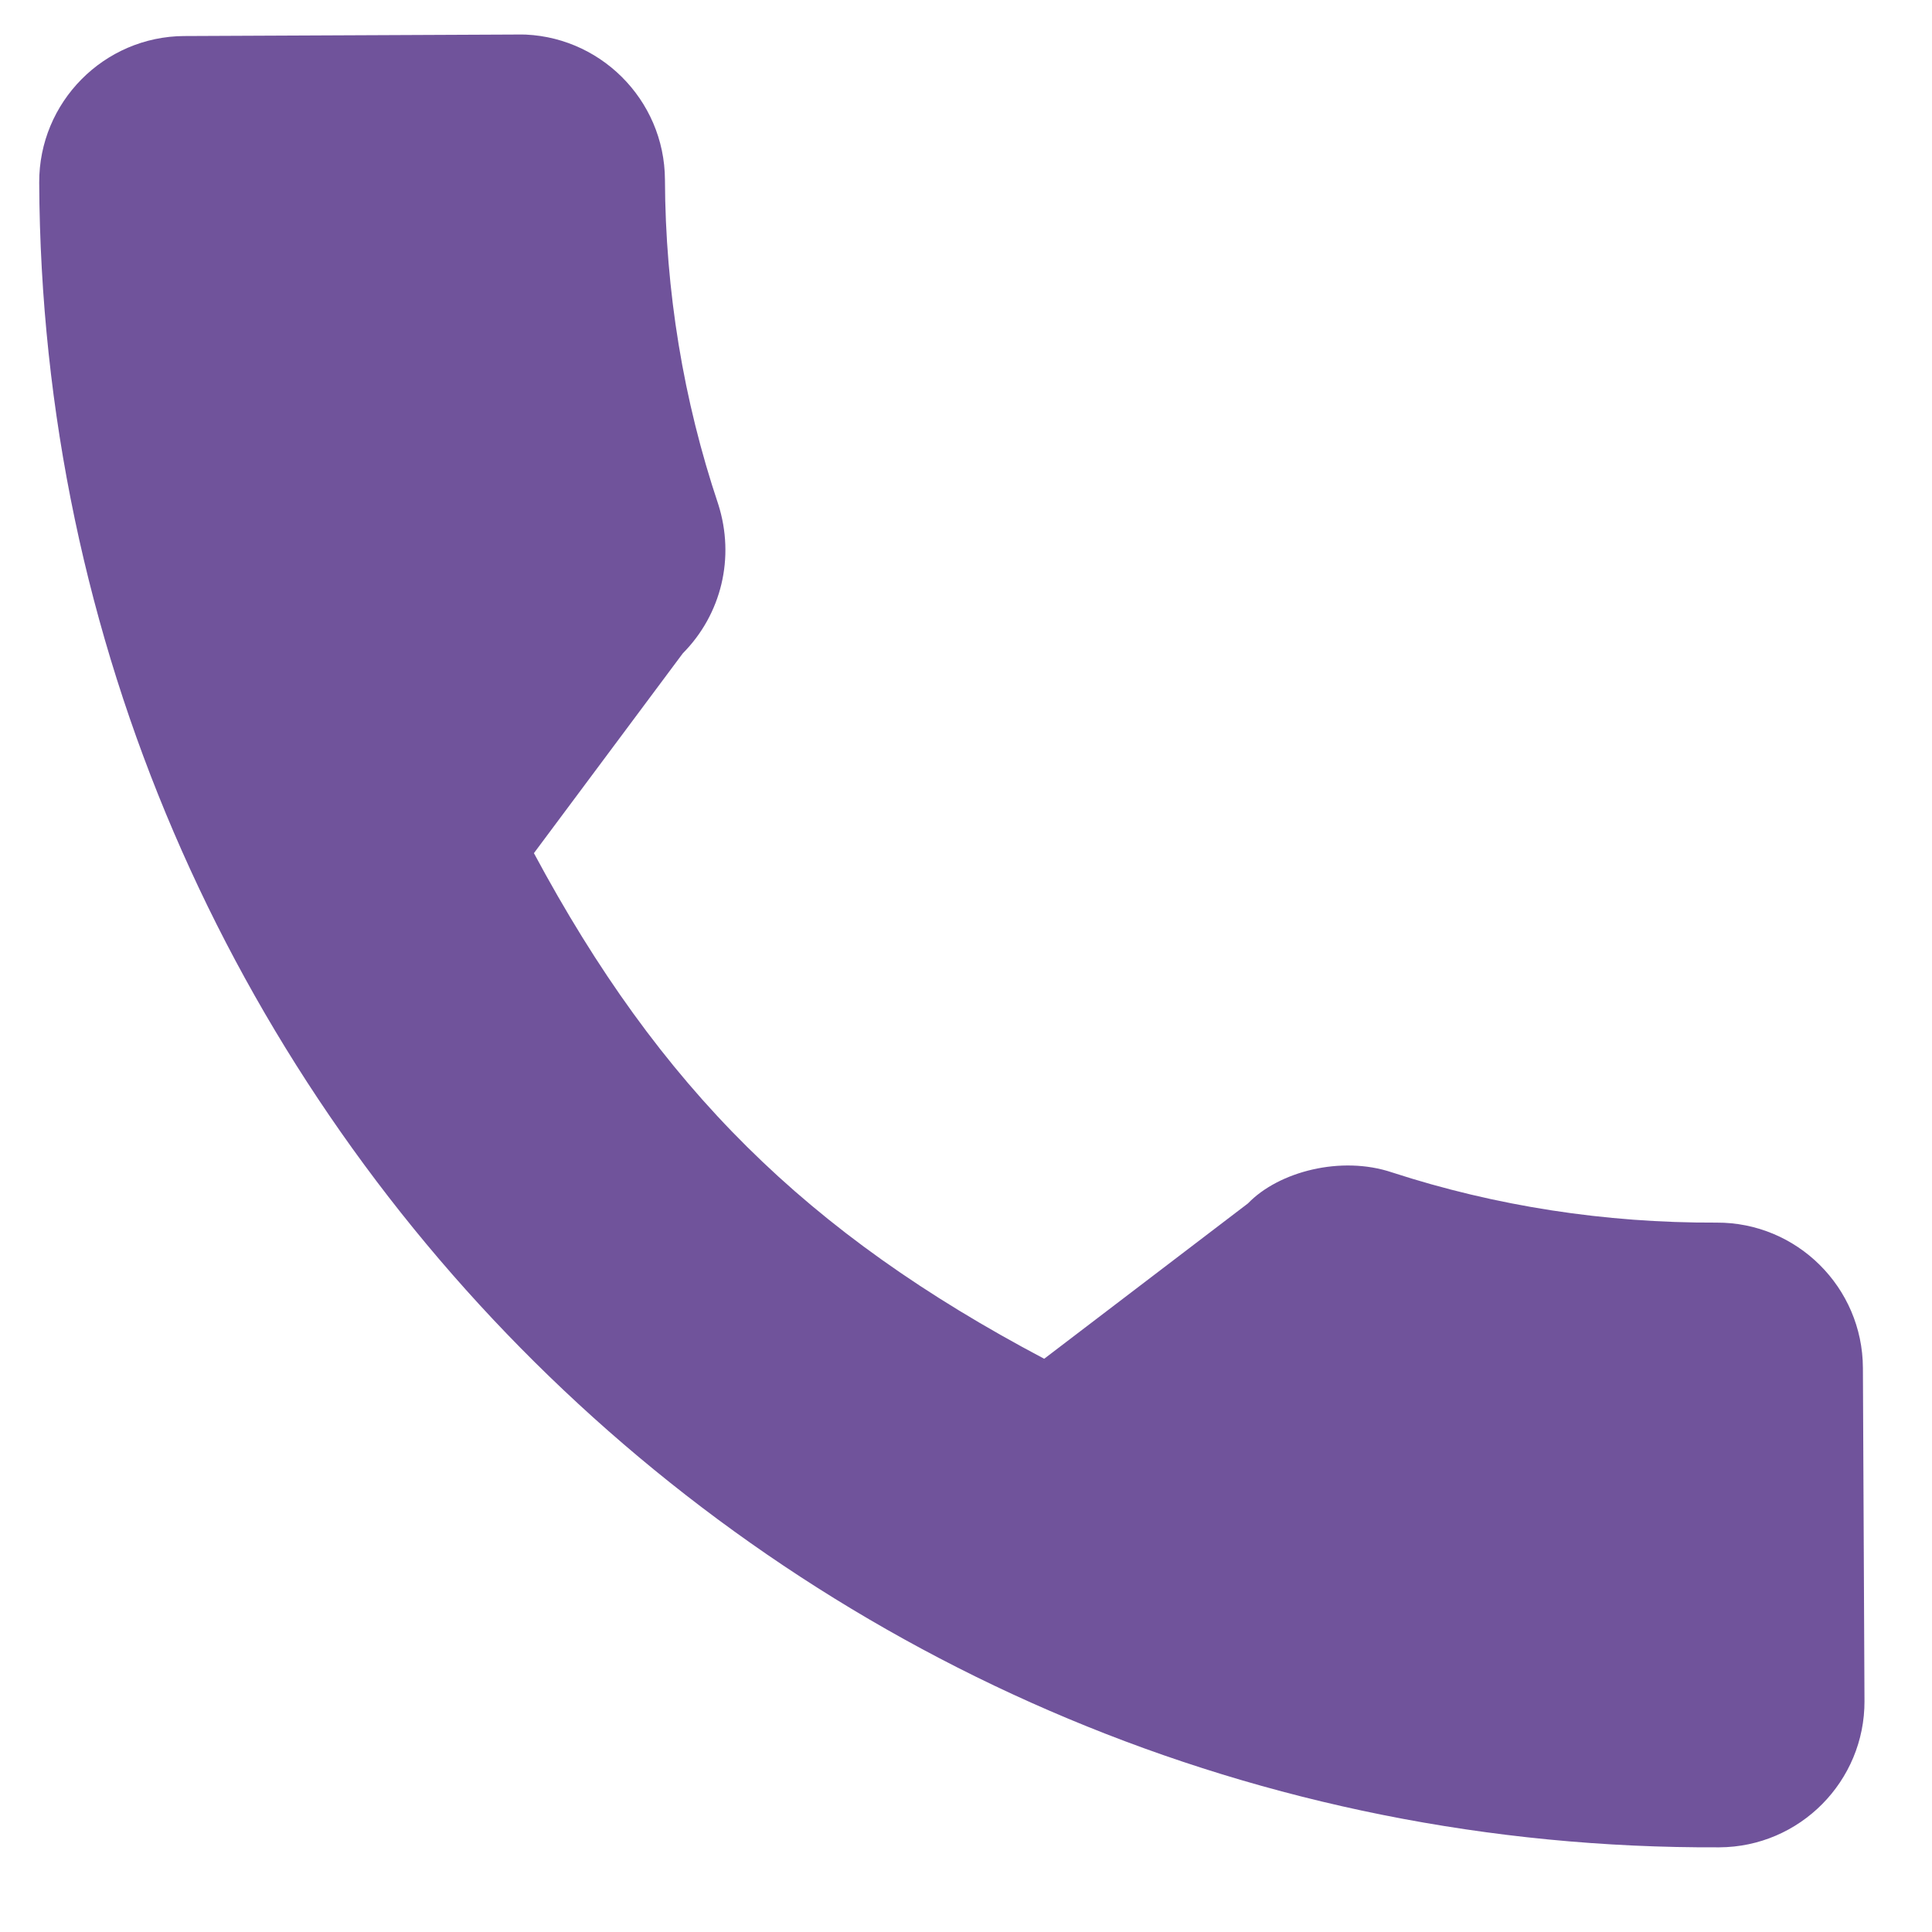 <svg width="17" height="17" viewBox="0 0 17 17" fill="none" xmlns="http://www.w3.org/2000/svg">
<g opacity="0.8" clip-path="url(#clip0)">
<path d="M15.103 10.758C14.123 10.762 13.161 10.613 12.248 10.316C11.801 10.166 11.252 10.308 10.981 10.589L9.188 11.956C7.097 10.851 5.806 9.573 4.698 7.507L6.008 5.749C6.349 5.405 6.469 4.905 6.32 4.437C6.013 3.522 5.855 2.562 5.851 1.582C5.848 0.874 5.269 0.3 4.561 0.303L1.623 0.317C0.915 0.32 0.342 0.899 0.345 1.607C0.382 9.721 7.013 16.293 15.128 16.255C15.836 16.252 16.409 15.674 16.406 14.966L16.392 12.036C16.389 11.328 15.811 10.754 15.103 10.758Z" fill="#4C2882"/>
</g>
<defs>
<clipPath id="clip0">
<rect width="16" height="16" fill="white" transform="translate(0.339 0.323) rotate(-0.261)"/>
</clipPath>
</defs>
</svg>
